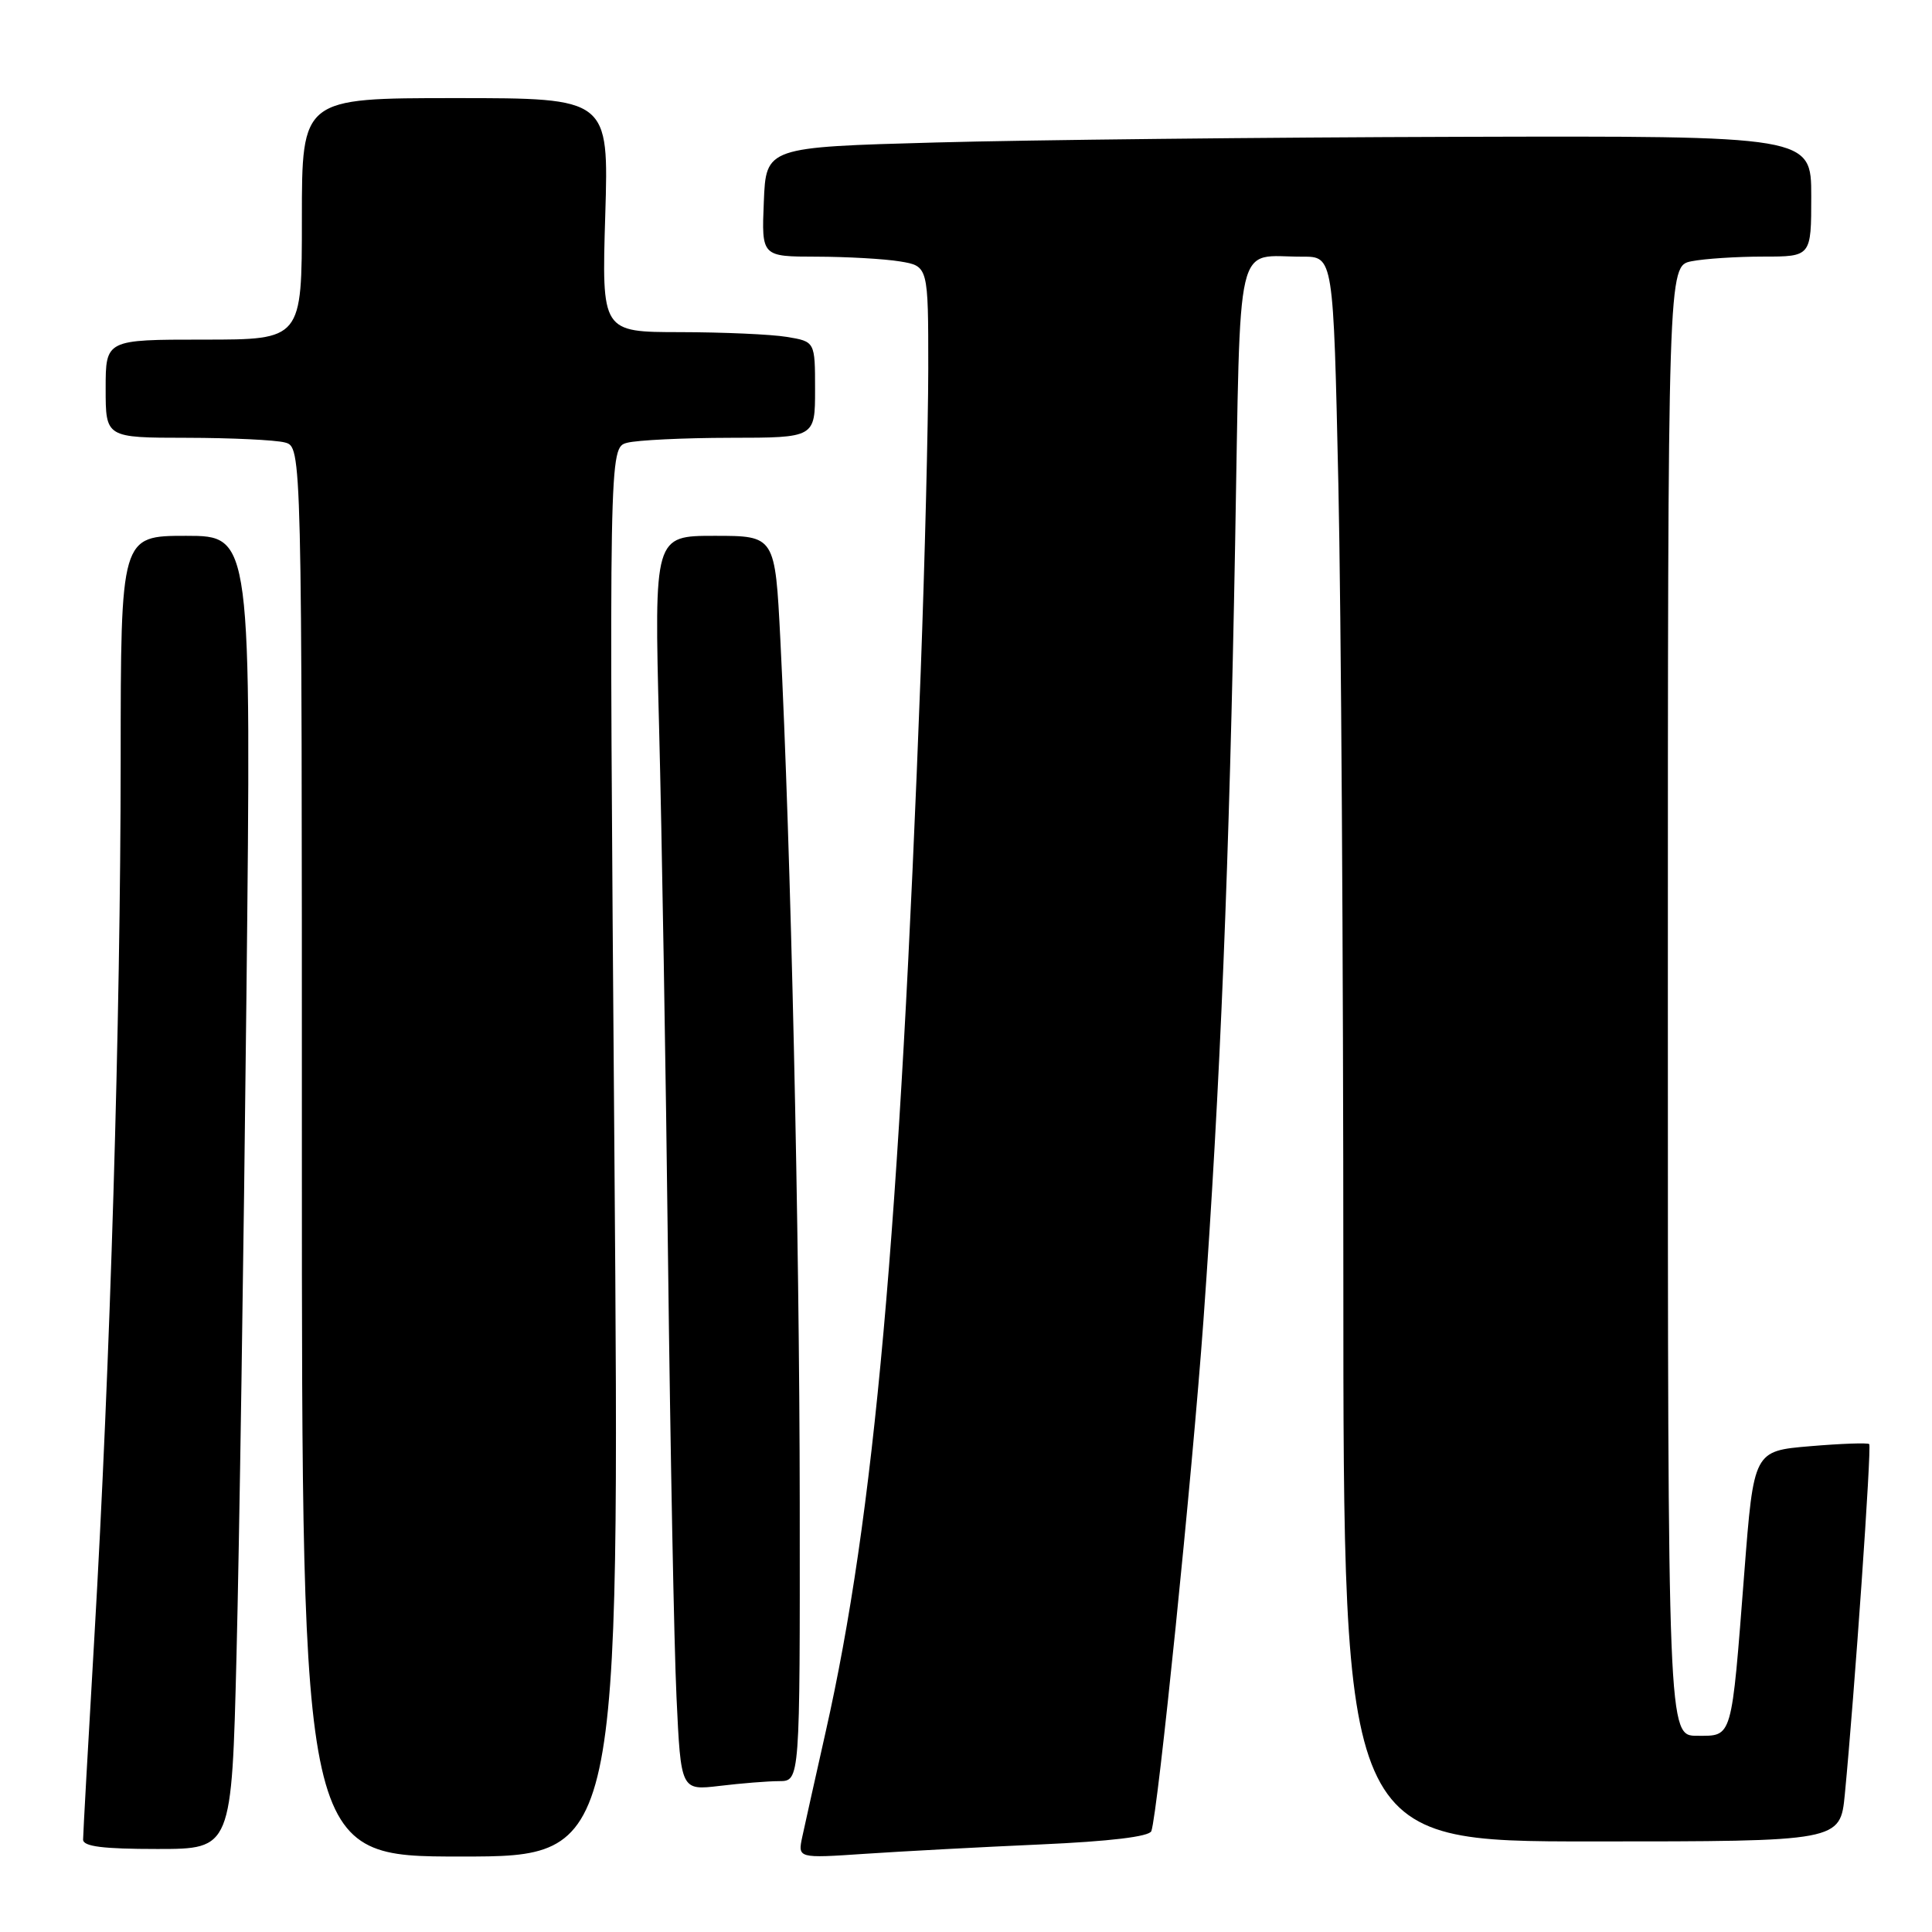 <?xml version="1.0" encoding="UTF-8" standalone="no"?>
<!DOCTYPE svg PUBLIC "-//W3C//DTD SVG 1.1//EN" "http://www.w3.org/Graphics/SVG/1.1/DTD/svg11.dtd" >
<svg xmlns="http://www.w3.org/2000/svg" xmlns:xlink="http://www.w3.org/1999/xlink" version="1.1" viewBox="0 0 256 256">
 <g >
 <path fill="currentColor"
d=" M 81.41 152.66 C 80.69 59.31 80.69 59.31 83.10 58.67 C 84.42 58.32 90.56 58.02 96.75 58.01 C 108.00 58.00 108.00 58.00 108.00 51.63 C 108.00 45.26 108.00 45.26 104.25 44.64 C 102.19 44.30 95.83 44.02 90.12 44.01 C 79.73 44.00 79.73 44.00 80.20 28.50 C 80.67 13.00 80.67 13.00 60.34 13.00 C 40.00 13.00 40.00 13.00 40.00 29.00 C 40.00 45.00 40.00 45.00 27.00 45.00 C 14.00 45.00 14.00 45.00 14.00 51.50 C 14.00 58.00 14.00 58.00 24.75 58.01 C 30.66 58.02 36.51 58.30 37.75 58.63 C 40.00 59.23 40.00 59.23 40.00 152.62 C 40.00 246.00 40.00 246.00 61.07 246.00 C 82.13 246.00 82.13 246.00 81.41 152.66 Z  M 137.83 244.40 C 147.07 243.99 152.30 243.36 152.56 242.63 C 153.42 240.23 157.98 195.48 159.46 175.00 C 161.69 144.01 162.90 114.16 163.66 72.08 C 164.41 30.35 163.54 34.04 172.59 34.01 C 176.68 34.00 176.68 34.00 177.34 64.16 C 177.70 80.75 178.00 128.00 178.00 169.16 C 178.00 244.00 178.00 244.00 210.92 244.00 C 243.84 244.00 243.84 244.00 244.45 237.75 C 245.72 224.58 248.02 191.68 247.68 191.35 C 247.49 191.16 243.97 191.28 239.85 191.63 C 232.38 192.26 232.38 192.26 231.13 208.38 C 229.40 230.69 229.60 230.00 224.88 230.00 C 221.00 230.00 221.00 230.00 221.00 132.62 C 221.00 35.25 221.00 35.25 224.13 34.62 C 225.84 34.28 230.12 34.00 233.63 34.00 C 240.00 34.00 240.00 34.00 240.00 26.00 C 240.00 18.00 240.00 18.00 193.25 18.13 C 167.54 18.20 136.38 18.54 124.00 18.88 C 101.50 19.50 101.50 19.50 101.21 26.75 C 100.91 34.00 100.91 34.00 108.21 34.01 C 112.22 34.02 117.19 34.30 119.25 34.64 C 123.00 35.26 123.00 35.26 123.00 48.88 C 122.99 56.37 122.54 74.42 122.00 89.00 C 119.19 163.63 115.85 200.93 109.40 229.50 C 108.04 235.55 106.65 241.79 106.31 243.37 C 105.70 246.24 105.70 246.24 114.60 245.64 C 119.50 245.31 129.95 244.75 137.83 244.40 Z  M 31.34 219.25 C 31.70 205.09 32.29 165.94 32.65 132.25 C 33.31 71.00 33.31 71.00 24.66 71.00 C 16.00 71.00 16.00 71.00 15.99 100.75 C 15.97 135.32 14.61 180.75 12.50 217.00 C 11.68 231.03 11.01 243.06 11.01 243.75 C 11.00 244.67 13.63 245.00 20.85 245.00 C 30.70 245.00 30.70 245.00 31.34 219.25 Z  M 103.25 236.01 C 106.00 236.00 106.00 236.00 105.97 199.25 C 105.94 163.33 104.79 112.23 103.40 84.75 C 102.70 71.00 102.70 71.00 94.69 71.00 C 86.68 71.00 86.68 71.00 87.33 96.25 C 87.69 110.14 88.23 141.97 88.52 167.00 C 88.82 192.03 89.32 218.07 89.64 224.88 C 90.22 237.25 90.22 237.25 95.36 236.64 C 98.19 236.30 101.74 236.01 103.25 236.01 Z "/>
</g>
</svg>